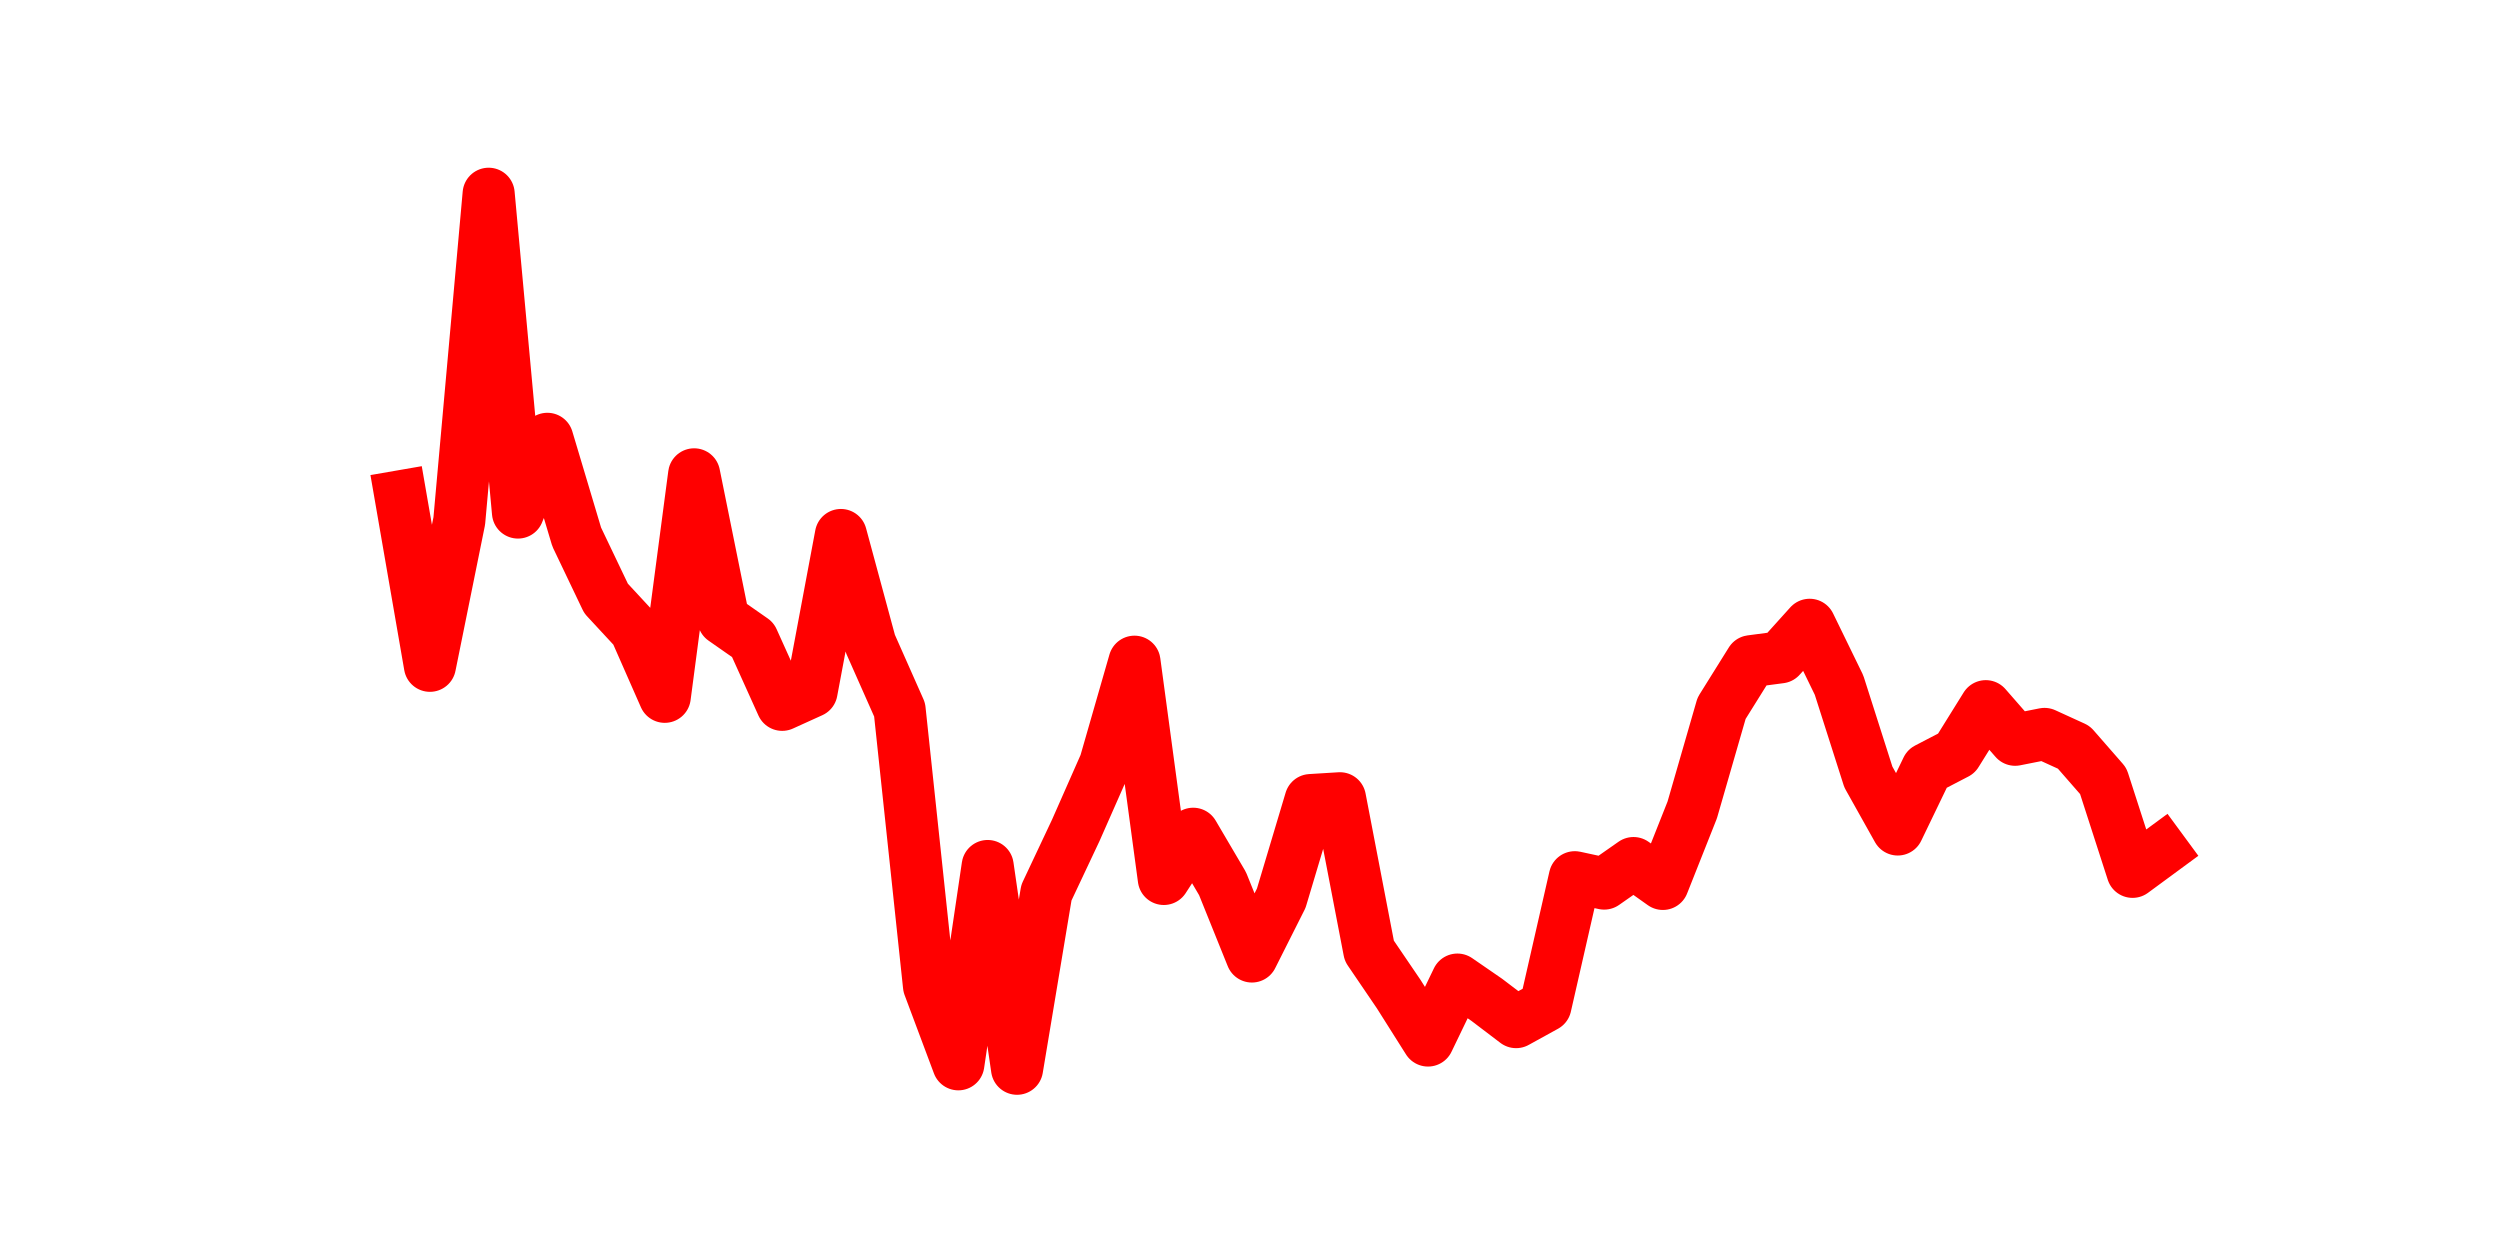 <?xml version="1.0" encoding="utf-8" standalone="no"?>
<!DOCTYPE svg PUBLIC "-//W3C//DTD SVG 1.1//EN"
  "http://www.w3.org/Graphics/SVG/1.1/DTD/svg11.dtd">
<svg height="36pt" version="1.1" viewBox="0 0 72 36" width="72pt" xmlns="http://www.w3.org/2000/svg" xmlns:xlink="http://www.w3.org/1999/xlink">
 <defs>
  <style type="text/css">*{stroke-linecap:butt;stroke-linejoin:round;}</style>
 </defs>
 <g id="figure_1">
  <g id="patch_1">
   <path d="M 0 36 
L 72 36 
L 72 0 
L 0 0 
z
" style="fill:none;"/>
  </g>
  <g id="axes_1">
   <g id="line2d_1">
    <path clip-path="url(#p66d0ac021c)" d="M 11.536 14.293 
L 12.382 19.175 
L 13.227 15.004 
L 14.073 5.58 
L 14.918 14.761 
L 15.764 12.638 
L 16.609 15.465 
L 17.455 17.236 
L 18.3 18.148 
L 19.145 20.068 
L 19.991 13.661 
L 20.836 17.836 
L 21.682 18.427 
L 22.527 20.299 
L 23.373 19.915 
L 24.218 15.408 
L 25.064 18.534 
L 25.909 20.44 
L 26.755 28.395 
L 27.6 30.652 
L 28.445 24.941 
L 29.291 30.78 
L 30.136 25.709 
L 30.982 23.914 
L 31.827 21.999 
L 32.673 19.057 
L 33.518 25.314 
L 34.364 24.012 
L 35.209 25.449 
L 36.055 27.547 
L 36.9 25.868 
L 37.745 23.042 
L 38.591 22.99 
L 39.436 27.385 
L 40.282 28.629 
L 41.127 29.967 
L 41.973 28.212 
L 42.818 28.794 
L 43.664 29.437 
L 44.509 28.971 
L 45.355 25.264 
L 46.2 25.447 
L 47.045 24.856 
L 47.891 25.457 
L 48.736 23.327 
L 49.582 20.397 
L 50.427 19.043 
L 51.273 18.931 
L 52.118 17.994 
L 52.964 19.73 
L 53.809 22.378 
L 54.655 23.889 
L 55.5 22.137 
L 56.345 21.698 
L 57.191 20.338 
L 58.036 21.305 
L 58.882 21.137 
L 59.727 21.523 
L 60.573 22.492 
L 61.418 25.109 
L 62.264 24.487 
" style="fill:none;stroke:#ff0000;stroke-linecap:square;stroke-width:1.5;"/>
   </g>
  </g>
 </g>
 <defs>
  <clipPath id="p66d0ac021c">
   <rect height="27.72" width="55.8" x="9" y="4.32"/>
  </clipPath>
 </defs>
</svg>
